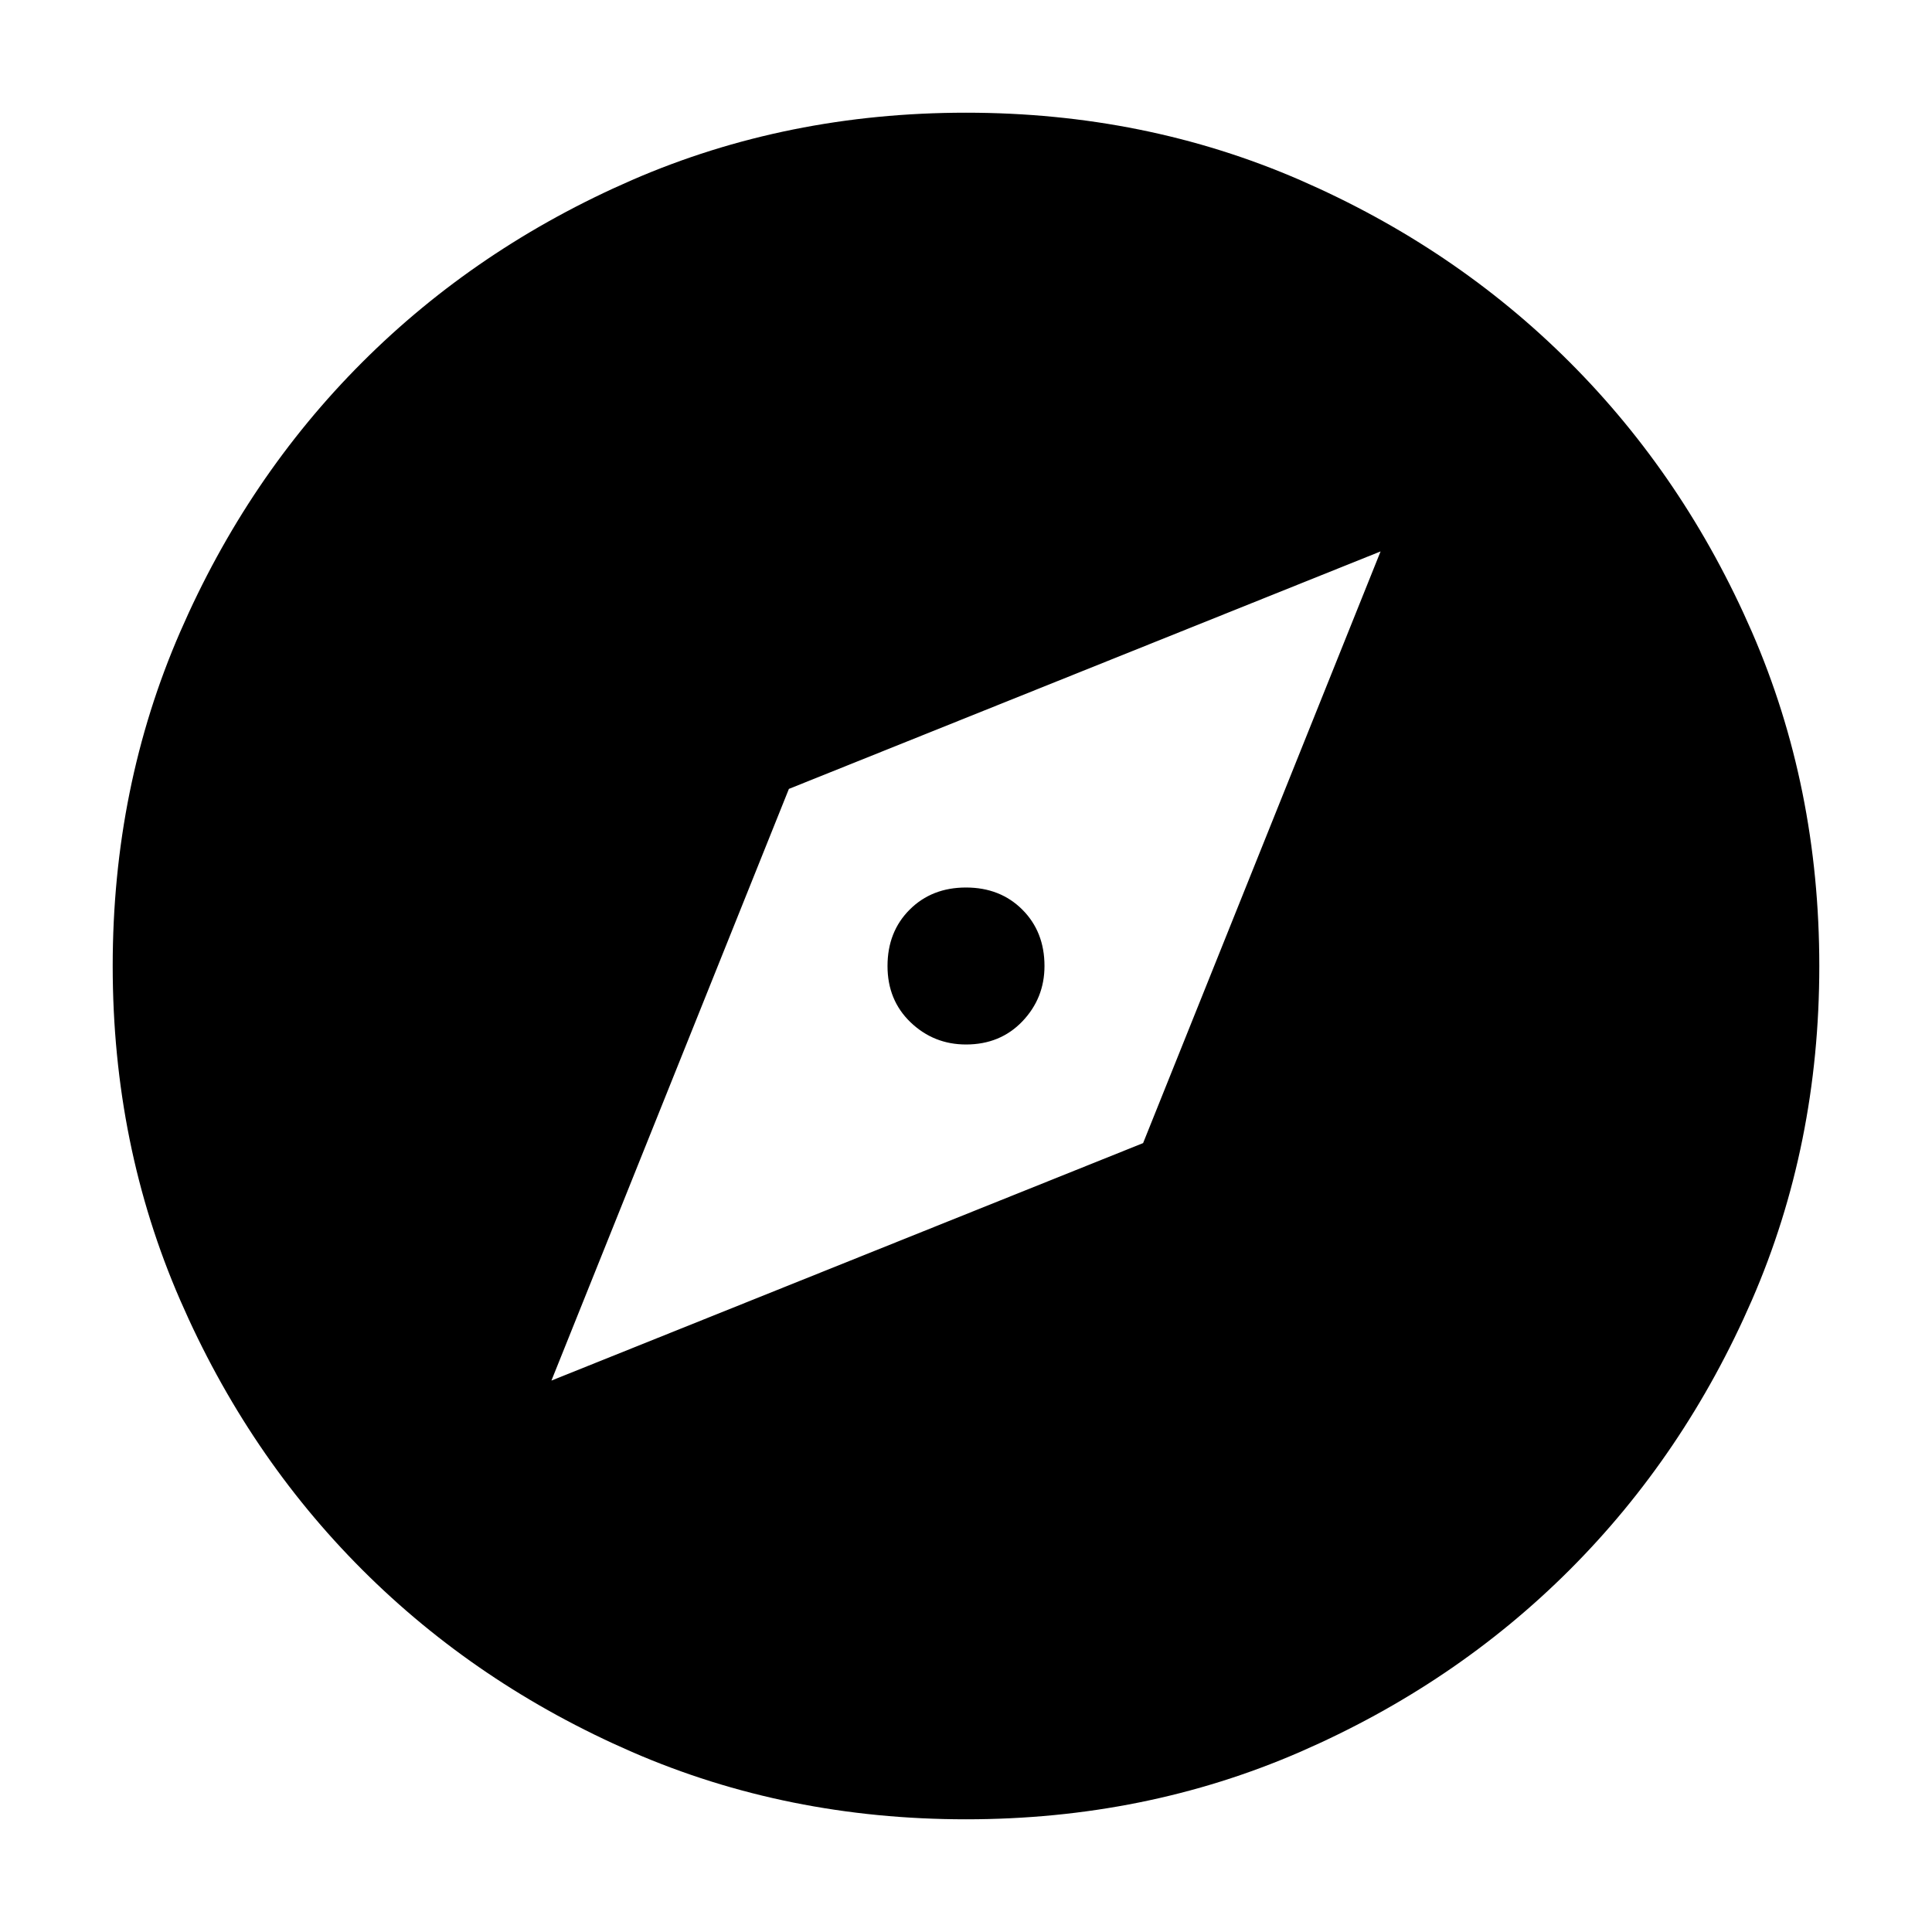 <svg xmlns="http://www.w3.org/2000/svg" height="24" width="24"><path d="m6.85 17.15 7.35-2.95 2.95-7.35L9.8 9.8ZM12 12.975q-.4 0-.688-.275-.287-.275-.287-.7 0-.425.275-.7.275-.275.7-.275.425 0 .7.275.275.275.275.7 0 .4-.275.688-.275.287-.7.287Zm0 9.625q-2.225 0-4.15-.837-1.925-.838-3.35-2.263-1.425-1.425-2.262-3.35Q1.4 14.225 1.4 12q0-2.225.838-4.15Q3.075 5.925 4.5 4.5t3.35-2.263Q9.775 1.4 12 1.4q2.225 0 4.15.837 1.925.838 3.35 2.263 1.425 1.425 2.263 3.35.837 1.925.837 4.15 0 2.225-.837 4.15-.838 1.925-2.263 3.35-1.425 1.425-3.35 2.263-1.925.837-4.15.837Z"/></svg>